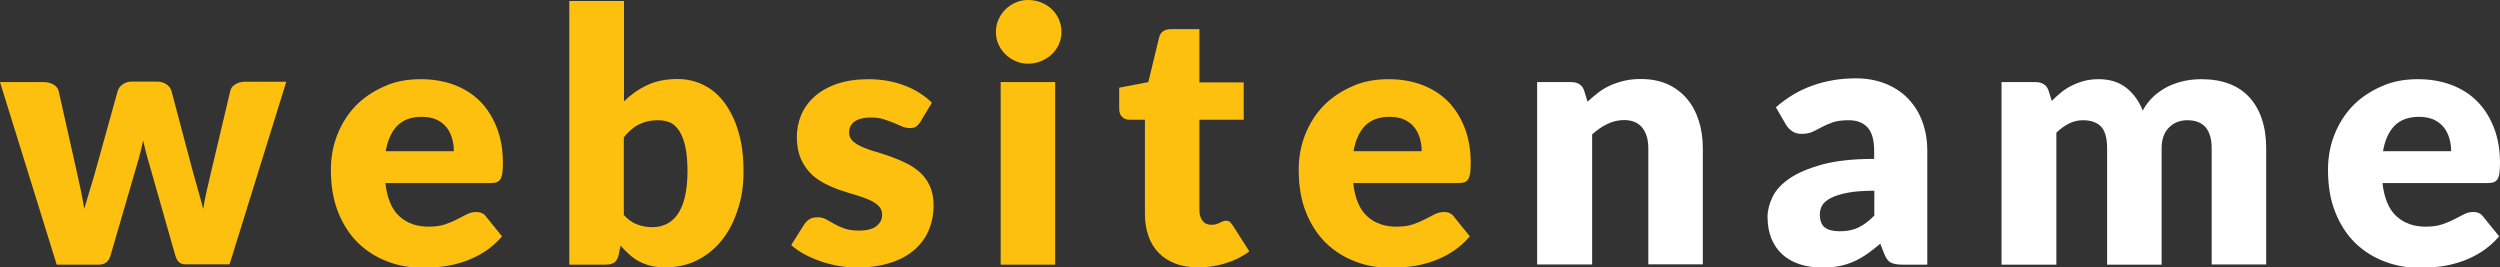 <?xml version="1.0" encoding="utf-8"?>
<!-- Generator: Adobe Illustrator 23.0.0, SVG Export Plug-In . SVG Version: 6.00 Build 0)  -->
<svg version="1.1" id="Слой_1" xmlns="http://www.w3.org/2000/svg" xmlns:xlink="http://www.w3.org/1999/xlink" x="0px" y="0px"
	 viewBox="0 0 146.8 15.7" style="enable-background:new 0 0 146.8 15.7;" xml:space="preserve">
<rect x="0" y="0" width="146.8" height="15.7" fill="#333333" stroke="none"/>
<style type="text/css">
	.st0{fill:#FEC00F;}
	.st1{fill:#FFFFFF;}
</style>
<g>
	<path class="st0" d="M0,4.82h2.56c0.23,0,0.42,0.05,0.59,0.15c0.17,0.1,0.27,0.24,0.3,0.4l1.08,4.81c0.08,0.37,0.16,0.72,0.23,1.06
		c0.07,0.34,0.13,0.69,0.19,1.02c0.1-0.34,0.2-0.68,0.3-1.02c0.11-0.34,0.21-0.7,0.32-1.07l1.34-4.82c0.04-0.16,0.14-0.29,0.3-0.4
		c0.16-0.11,0.34-0.16,0.55-0.16h1.43c0.23,0,0.42,0.05,0.58,0.16c0.16,0.11,0.26,0.24,0.3,0.4l1.28,4.82
		c0.1,0.37,0.2,0.72,0.3,1.06c0.1,0.34,0.19,0.69,0.28,1.04c0.06-0.34,0.12-0.69,0.2-1.03c0.08-0.34,0.16-0.7,0.25-1.08l1.14-4.81
		c0.03-0.17,0.13-0.3,0.3-0.4s0.35-0.15,0.55-0.15h2.44l-3.33,10.72h-2.61c-0.14,0-0.25-0.04-0.35-0.12
		c-0.1-0.08-0.17-0.22-0.23-0.41L8.77,9.65C8.7,9.41,8.63,9.18,8.57,8.94C8.51,8.71,8.45,8.47,8.4,8.24
		C8.36,8.48,8.3,8.72,8.24,8.96c-0.06,0.24-0.13,0.48-0.2,0.72L6.49,15c-0.1,0.36-0.33,0.54-0.68,0.54H3.33L0,4.82z"/>
	<path class="st0" d="M24.71,4.65c0.71,0,1.36,0.11,1.95,0.33c0.59,0.22,1.1,0.54,1.52,0.96c0.42,0.42,0.75,0.94,0.99,1.55
		c0.24,0.61,0.36,1.3,0.36,2.07c0,0.24-0.01,0.44-0.03,0.59c-0.02,0.15-0.06,0.27-0.11,0.36c-0.05,0.09-0.13,0.15-0.22,0.19
		c-0.09,0.03-0.21,0.05-0.36,0.05h-6.18c0.1,0.9,0.38,1.55,0.82,1.95c0.44,0.4,1.01,0.61,1.71,0.61c0.37,0,0.69-0.04,0.96-0.13
		c0.27-0.09,0.51-0.19,0.72-0.3c0.21-0.11,0.4-0.21,0.58-0.3c0.18-0.09,0.36-0.13,0.55-0.13c0.25,0,0.45,0.09,0.58,0.28l0.93,1.15
		c-0.33,0.38-0.69,0.69-1.07,0.93c-0.38,0.24-0.78,0.42-1.18,0.56c-0.4,0.13-0.81,0.23-1.21,0.28c-0.4,0.05-0.79,0.08-1.15,0.08
		c-0.75,0-1.46-0.12-2.11-0.37c-0.66-0.25-1.23-0.61-1.73-1.09c-0.49-0.48-0.88-1.08-1.17-1.8c-0.29-0.72-0.43-1.55-0.43-2.5
		c0-0.72,0.12-1.4,0.37-2.04c0.25-0.64,0.6-1.2,1.05-1.68c0.46-0.48,1.01-0.86,1.66-1.15C23.15,4.79,23.88,4.65,24.71,4.65z
		 M24.77,6.86c-0.61,0-1.09,0.17-1.44,0.52c-0.34,0.35-0.57,0.85-0.68,1.5h4c0-0.25-0.03-0.5-0.1-0.74
		c-0.07-0.24-0.17-0.46-0.32-0.65c-0.15-0.19-0.34-0.34-0.58-0.46C25.4,6.92,25.11,6.86,24.77,6.86z"/>
	<path class="st0" d="M33.43,15.54V0.06h3.21v5.89c0.4-0.39,0.85-0.71,1.36-0.95c0.51-0.24,1.1-0.36,1.78-0.36
		c0.56,0,1.08,0.12,1.55,0.36c0.48,0.24,0.89,0.59,1.23,1.06c0.34,0.47,0.62,1.04,0.81,1.71c0.2,0.68,0.29,1.44,0.29,2.31
		c0,0.81-0.11,1.55-0.34,2.23C43.1,13,42.79,13.6,42.39,14.1c-0.4,0.5-0.89,0.9-1.45,1.18c-0.56,0.28-1.18,0.42-1.87,0.42
		c-0.32,0-0.6-0.03-0.85-0.09c-0.25-0.06-0.48-0.15-0.69-0.26c-0.21-0.11-0.4-0.25-0.58-0.41c-0.18-0.16-0.35-0.33-0.51-0.52
		l-0.11,0.54c-0.05,0.22-0.14,0.37-0.26,0.46c-0.13,0.08-0.29,0.12-0.5,0.12H33.43z M38.66,7.06c-0.23,0-0.45,0.02-0.64,0.07
		c-0.19,0.04-0.37,0.11-0.53,0.19c-0.16,0.08-0.31,0.19-0.45,0.31c-0.14,0.13-0.28,0.27-0.41,0.44v4.55
		c0.24,0.27,0.5,0.46,0.79,0.56c0.28,0.11,0.58,0.16,0.89,0.16c0.3,0,0.57-0.06,0.82-0.18c0.25-0.12,0.46-0.3,0.65-0.56
		c0.18-0.26,0.33-0.59,0.43-1.01c0.1-0.41,0.16-0.92,0.16-1.51c0-0.56-0.04-1.04-0.12-1.43c-0.08-0.39-0.2-0.7-0.35-0.94
		c-0.15-0.24-0.33-0.41-0.53-0.51C39.15,7.11,38.91,7.06,38.66,7.06z"/>
	<path class="st0" d="M54.04,7.16c-0.08,0.13-0.17,0.22-0.26,0.28c-0.09,0.06-0.21,0.08-0.36,0.08c-0.15,0-0.3-0.03-0.46-0.1
		c-0.15-0.07-0.32-0.14-0.49-0.21C52.3,7.14,52.1,7.07,51.88,7c-0.22-0.07-0.47-0.1-0.75-0.1c-0.41,0-0.72,0.08-0.94,0.23
		c-0.22,0.15-0.33,0.37-0.33,0.65c0,0.2,0.07,0.37,0.21,0.5c0.14,0.13,0.33,0.25,0.56,0.35c0.23,0.1,0.5,0.2,0.8,0.28
		c0.3,0.09,0.6,0.19,0.91,0.3c0.31,0.11,0.61,0.24,0.91,0.39c0.3,0.15,0.56,0.33,0.8,0.55c0.23,0.22,0.42,0.48,0.56,0.79
		c0.14,0.31,0.21,0.68,0.21,1.12c0,0.53-0.1,1.02-0.29,1.47c-0.19,0.45-0.48,0.83-0.86,1.16c-0.38,0.32-0.85,0.58-1.42,0.75
		c-0.56,0.18-1.21,0.27-1.94,0.27c-0.37,0-0.73-0.04-1.1-0.1c-0.37-0.07-0.72-0.16-1.06-0.28c-0.34-0.12-0.66-0.26-0.95-0.42
		c-0.29-0.16-0.54-0.34-0.74-0.52l0.74-1.18c0.09-0.14,0.2-0.25,0.32-0.33c0.12-0.08,0.29-0.12,0.49-0.12c0.19,0,0.35,0.04,0.5,0.12
		c0.15,0.08,0.31,0.17,0.48,0.27c0.17,0.1,0.37,0.19,0.6,0.27c0.23,0.08,0.52,0.12,0.87,0.12c0.25,0,0.46-0.03,0.63-0.08
		c0.17-0.05,0.31-0.12,0.41-0.21c0.1-0.09,0.18-0.19,0.23-0.3c0.05-0.11,0.07-0.22,0.07-0.34c0-0.21-0.07-0.39-0.22-0.53
		c-0.15-0.14-0.33-0.26-0.57-0.36c-0.23-0.1-0.5-0.19-0.8-0.28c-0.3-0.09-0.6-0.18-0.92-0.29c-0.31-0.11-0.61-0.24-0.91-0.4
		c-0.3-0.16-0.57-0.35-0.8-0.59c-0.23-0.24-0.42-0.53-0.57-0.87c-0.14-0.34-0.22-0.76-0.22-1.25c0-0.46,0.09-0.89,0.26-1.3
		c0.18-0.41,0.44-0.77,0.79-1.08c0.35-0.31,0.79-0.56,1.32-0.74c0.53-0.18,1.15-0.27,1.86-0.27c0.39,0,0.76,0.04,1.12,0.1
		c0.36,0.07,0.7,0.16,1.02,0.29c0.32,0.12,0.61,0.27,0.87,0.44s0.49,0.35,0.69,0.55L54.04,7.16z"/>
	<path class="st0" d="M62.33,1.88c0,0.26-0.05,0.49-0.15,0.72c-0.1,0.22-0.25,0.42-0.42,0.59c-0.18,0.17-0.39,0.3-0.63,0.4
		c-0.24,0.1-0.49,0.15-0.76,0.15c-0.26,0-0.51-0.05-0.73-0.15c-0.23-0.1-0.43-0.23-0.6-0.4c-0.18-0.17-0.31-0.37-0.41-0.59
		c-0.1-0.22-0.15-0.46-0.15-0.72c0-0.26,0.05-0.51,0.15-0.73c0.1-0.23,0.24-0.43,0.41-0.6c0.18-0.17,0.38-0.31,0.6-0.4
		C59.86,0.05,60.1,0,60.37,0c0.27,0,0.52,0.05,0.76,0.14c0.24,0.1,0.45,0.23,0.63,0.4c0.18,0.17,0.32,0.37,0.42,0.6
		C62.28,1.38,62.33,1.62,62.33,1.88z M61.96,4.82v10.72h-3.2V4.82H61.96z"/>
	<path class="st0" d="M70.37,15.7c-0.51,0-0.96-0.07-1.35-0.22c-0.39-0.15-0.72-0.36-0.98-0.63c-0.26-0.27-0.47-0.6-0.6-0.99
		c-0.14-0.39-0.21-0.82-0.21-1.29V7.03h-0.91c-0.17,0-0.31-0.05-0.42-0.16c-0.12-0.11-0.18-0.26-0.18-0.47V5.15l1.71-0.33l0.63-2.61
		c0.08-0.33,0.32-0.5,0.7-0.5h1.67v3.13h2.6v2.19h-2.6v5.32c0,0.25,0.06,0.45,0.18,0.61c0.12,0.16,0.29,0.24,0.52,0.24
		c0.12,0,0.22-0.01,0.29-0.04c0.08-0.02,0.15-0.05,0.21-0.08c0.06-0.03,0.11-0.06,0.17-0.08c0.05-0.02,0.11-0.04,0.18-0.04
		c0.1,0,0.17,0.02,0.23,0.07c0.06,0.05,0.12,0.12,0.18,0.21l0.97,1.52c-0.41,0.31-0.88,0.54-1.4,0.7
		C71.46,15.62,70.92,15.7,70.37,15.7z"/>
	<path class="st0" d="M81.54,4.65c0.71,0,1.36,0.11,1.95,0.33c0.59,0.22,1.1,0.54,1.52,0.96c0.42,0.42,0.75,0.94,0.99,1.55
		c0.24,0.61,0.36,1.3,0.36,2.07c0,0.24-0.01,0.44-0.03,0.59c-0.02,0.15-0.06,0.27-0.11,0.36c-0.05,0.09-0.13,0.15-0.22,0.19
		c-0.09,0.03-0.21,0.05-0.36,0.05h-6.18c0.1,0.9,0.38,1.55,0.82,1.95c0.44,0.4,1.01,0.61,1.71,0.61c0.37,0,0.69-0.04,0.96-0.13
		c0.27-0.09,0.51-0.19,0.72-0.3c0.21-0.11,0.4-0.21,0.58-0.3c0.18-0.09,0.36-0.13,0.55-0.13c0.25,0,0.45,0.09,0.58,0.28l0.93,1.15
		c-0.33,0.38-0.69,0.69-1.07,0.93c-0.38,0.24-0.78,0.42-1.18,0.56c-0.4,0.13-0.81,0.23-1.21,0.28c-0.4,0.05-0.79,0.08-1.15,0.08
		c-0.75,0-1.46-0.12-2.11-0.37c-0.66-0.25-1.23-0.61-1.73-1.09c-0.49-0.48-0.88-1.08-1.17-1.8c-0.29-0.72-0.43-1.55-0.43-2.5
		c0-0.72,0.12-1.4,0.37-2.04c0.25-0.64,0.6-1.2,1.05-1.68c0.46-0.48,1.01-0.86,1.66-1.15C79.98,4.79,80.72,4.65,81.54,4.65z
		 M81.6,6.86c-0.61,0-1.09,0.17-1.44,0.52c-0.34,0.35-0.57,0.85-0.68,1.5h4c0-0.25-0.03-0.5-0.1-0.74
		c-0.07-0.24-0.17-0.46-0.32-0.65c-0.15-0.19-0.34-0.34-0.58-0.46C82.24,6.92,81.94,6.86,81.6,6.86z"/>
	<path class="st1" d="M90.26,15.54V4.82h1.99c0.2,0,0.37,0.04,0.5,0.13c0.13,0.09,0.23,0.22,0.28,0.4l0.19,0.62
		c0.21-0.19,0.42-0.37,0.64-0.54c0.22-0.17,0.46-0.31,0.71-0.42c0.25-0.11,0.52-0.2,0.82-0.27c0.29-0.07,0.61-0.1,0.96-0.1
		c0.59,0,1.1,0.1,1.56,0.3c0.45,0.2,0.83,0.49,1.14,0.85c0.31,0.36,0.54,0.79,0.7,1.29c0.16,0.5,0.24,1.04,0.24,1.63v6.81h-3.2V8.72
		c0-0.52-0.12-0.93-0.36-1.23c-0.24-0.29-0.6-0.44-1.06-0.44c-0.35,0-0.68,0.08-0.99,0.23c-0.31,0.15-0.61,0.36-0.89,0.61v7.64
		H90.26z"/>
	<path class="st1" d="M111.72,15.54c-0.3,0-0.53-0.04-0.69-0.12c-0.16-0.08-0.28-0.25-0.39-0.52l-0.23-0.59
		c-0.27,0.23-0.53,0.43-0.77,0.6c-0.25,0.17-0.5,0.32-0.77,0.44c-0.27,0.12-0.55,0.21-0.85,0.27c-0.3,0.06-0.63,0.09-1,0.09
		c-0.49,0-0.93-0.06-1.33-0.19c-0.4-0.13-0.74-0.32-1.02-0.57c-0.28-0.25-0.49-0.56-0.65-0.93c-0.15-0.37-0.23-0.8-0.23-1.28
		c0-0.38,0.1-0.77,0.29-1.17c0.19-0.4,0.53-0.77,1-1.09c0.48-0.33,1.12-0.6,1.92-0.82c0.81-0.22,1.82-0.33,3.05-0.33V8.85
		c0-0.63-0.13-1.09-0.39-1.37c-0.26-0.28-0.63-0.42-1.1-0.42c-0.38,0-0.69,0.04-0.93,0.12c-0.24,0.08-0.46,0.18-0.65,0.28
		c-0.19,0.1-0.37,0.2-0.55,0.28c-0.18,0.08-0.39,0.12-0.64,0.12c-0.22,0-0.41-0.05-0.56-0.16c-0.16-0.11-0.28-0.24-0.37-0.4l-0.58-1
		c0.65-0.57,1.37-1,2.16-1.28c0.79-0.28,1.63-0.42,2.54-0.42c0.65,0,1.23,0.11,1.75,0.32c0.52,0.21,0.96,0.5,1.32,0.88
		c0.36,0.38,0.64,0.82,0.83,1.34c0.19,0.52,0.29,1.08,0.29,1.7v6.7H111.72z M108.04,13.58c0.41,0,0.78-0.07,1.08-0.22
		c0.31-0.14,0.62-0.38,0.94-0.7V11.2c-0.64,0-1.17,0.04-1.58,0.12s-0.74,0.19-0.98,0.31c-0.24,0.13-0.41,0.27-0.5,0.43
		c-0.09,0.16-0.14,0.33-0.14,0.52c0,0.37,0.1,0.63,0.3,0.78C107.36,13.51,107.65,13.58,108.04,13.58z"/>
	<path class="st1" d="M117.53,15.54V4.82h1.99c0.2,0,0.37,0.04,0.5,0.13c0.13,0.09,0.23,0.22,0.28,0.4l0.18,0.58
		c0.18-0.19,0.37-0.36,0.56-0.51c0.19-0.16,0.4-0.29,0.63-0.4c0.22-0.11,0.46-0.2,0.72-0.27c0.26-0.07,0.54-0.1,0.85-0.1
		c0.65,0,1.18,0.17,1.61,0.5c0.42,0.33,0.75,0.78,0.97,1.34c0.18-0.33,0.4-0.61,0.66-0.85c0.26-0.23,0.54-0.42,0.84-0.57
		c0.3-0.14,0.62-0.25,0.95-0.32c0.33-0.07,0.67-0.1,1-0.1c0.61,0,1.16,0.09,1.63,0.27c0.48,0.18,0.87,0.45,1.19,0.8
		c0.32,0.35,0.56,0.77,0.73,1.28c0.17,0.51,0.25,1.08,0.25,1.72v6.81h-3.2V8.72c0-1.11-0.48-1.66-1.43-1.66
		c-0.43,0-0.79,0.14-1.08,0.43c-0.29,0.29-0.43,0.7-0.43,1.24v6.81h-3.2V8.72c0-0.61-0.12-1.04-0.36-1.29
		c-0.24-0.25-0.6-0.37-1.07-0.37c-0.29,0-0.56,0.07-0.82,0.2c-0.26,0.13-0.5,0.31-0.73,0.53v7.75H117.53z"/>
	<path class="st1" d="M141.98,4.65c0.71,0,1.36,0.11,1.95,0.33c0.59,0.22,1.1,0.54,1.52,0.96c0.42,0.42,0.75,0.94,0.99,1.55
		c0.24,0.61,0.36,1.3,0.36,2.07c0,0.24-0.01,0.44-0.03,0.59c-0.02,0.15-0.06,0.27-0.11,0.36c-0.05,0.09-0.13,0.15-0.22,0.19
		c-0.09,0.03-0.21,0.05-0.36,0.05h-6.18c0.1,0.9,0.38,1.55,0.82,1.95c0.44,0.4,1.01,0.61,1.71,0.61c0.37,0,0.69-0.04,0.96-0.13
		c0.27-0.09,0.51-0.19,0.72-0.3c0.21-0.11,0.4-0.21,0.58-0.3c0.18-0.09,0.36-0.13,0.55-0.13c0.25,0,0.45,0.09,0.58,0.28l0.93,1.15
		c-0.33,0.38-0.69,0.69-1.07,0.93c-0.38,0.24-0.78,0.42-1.18,0.56c-0.4,0.13-0.81,0.23-1.21,0.28c-0.4,0.05-0.79,0.08-1.15,0.08
		c-0.75,0-1.46-0.12-2.11-0.37c-0.66-0.25-1.23-0.61-1.73-1.09c-0.49-0.48-0.88-1.08-1.17-1.8c-0.29-0.72-0.43-1.55-0.43-2.5
		c0-0.72,0.12-1.4,0.37-2.04c0.25-0.64,0.6-1.2,1.05-1.68c0.46-0.48,1.01-0.86,1.66-1.15C140.43,4.79,141.16,4.65,141.98,4.65z
		 M142.05,6.86c-0.61,0-1.09,0.17-1.44,0.52c-0.34,0.35-0.57,0.85-0.68,1.5h4c0-0.25-0.03-0.5-0.1-0.74
		c-0.07-0.24-0.17-0.46-0.32-0.65c-0.15-0.19-0.34-0.34-0.58-0.46C142.68,6.92,142.39,6.86,142.05,6.86z"/>
</g>
</svg>
